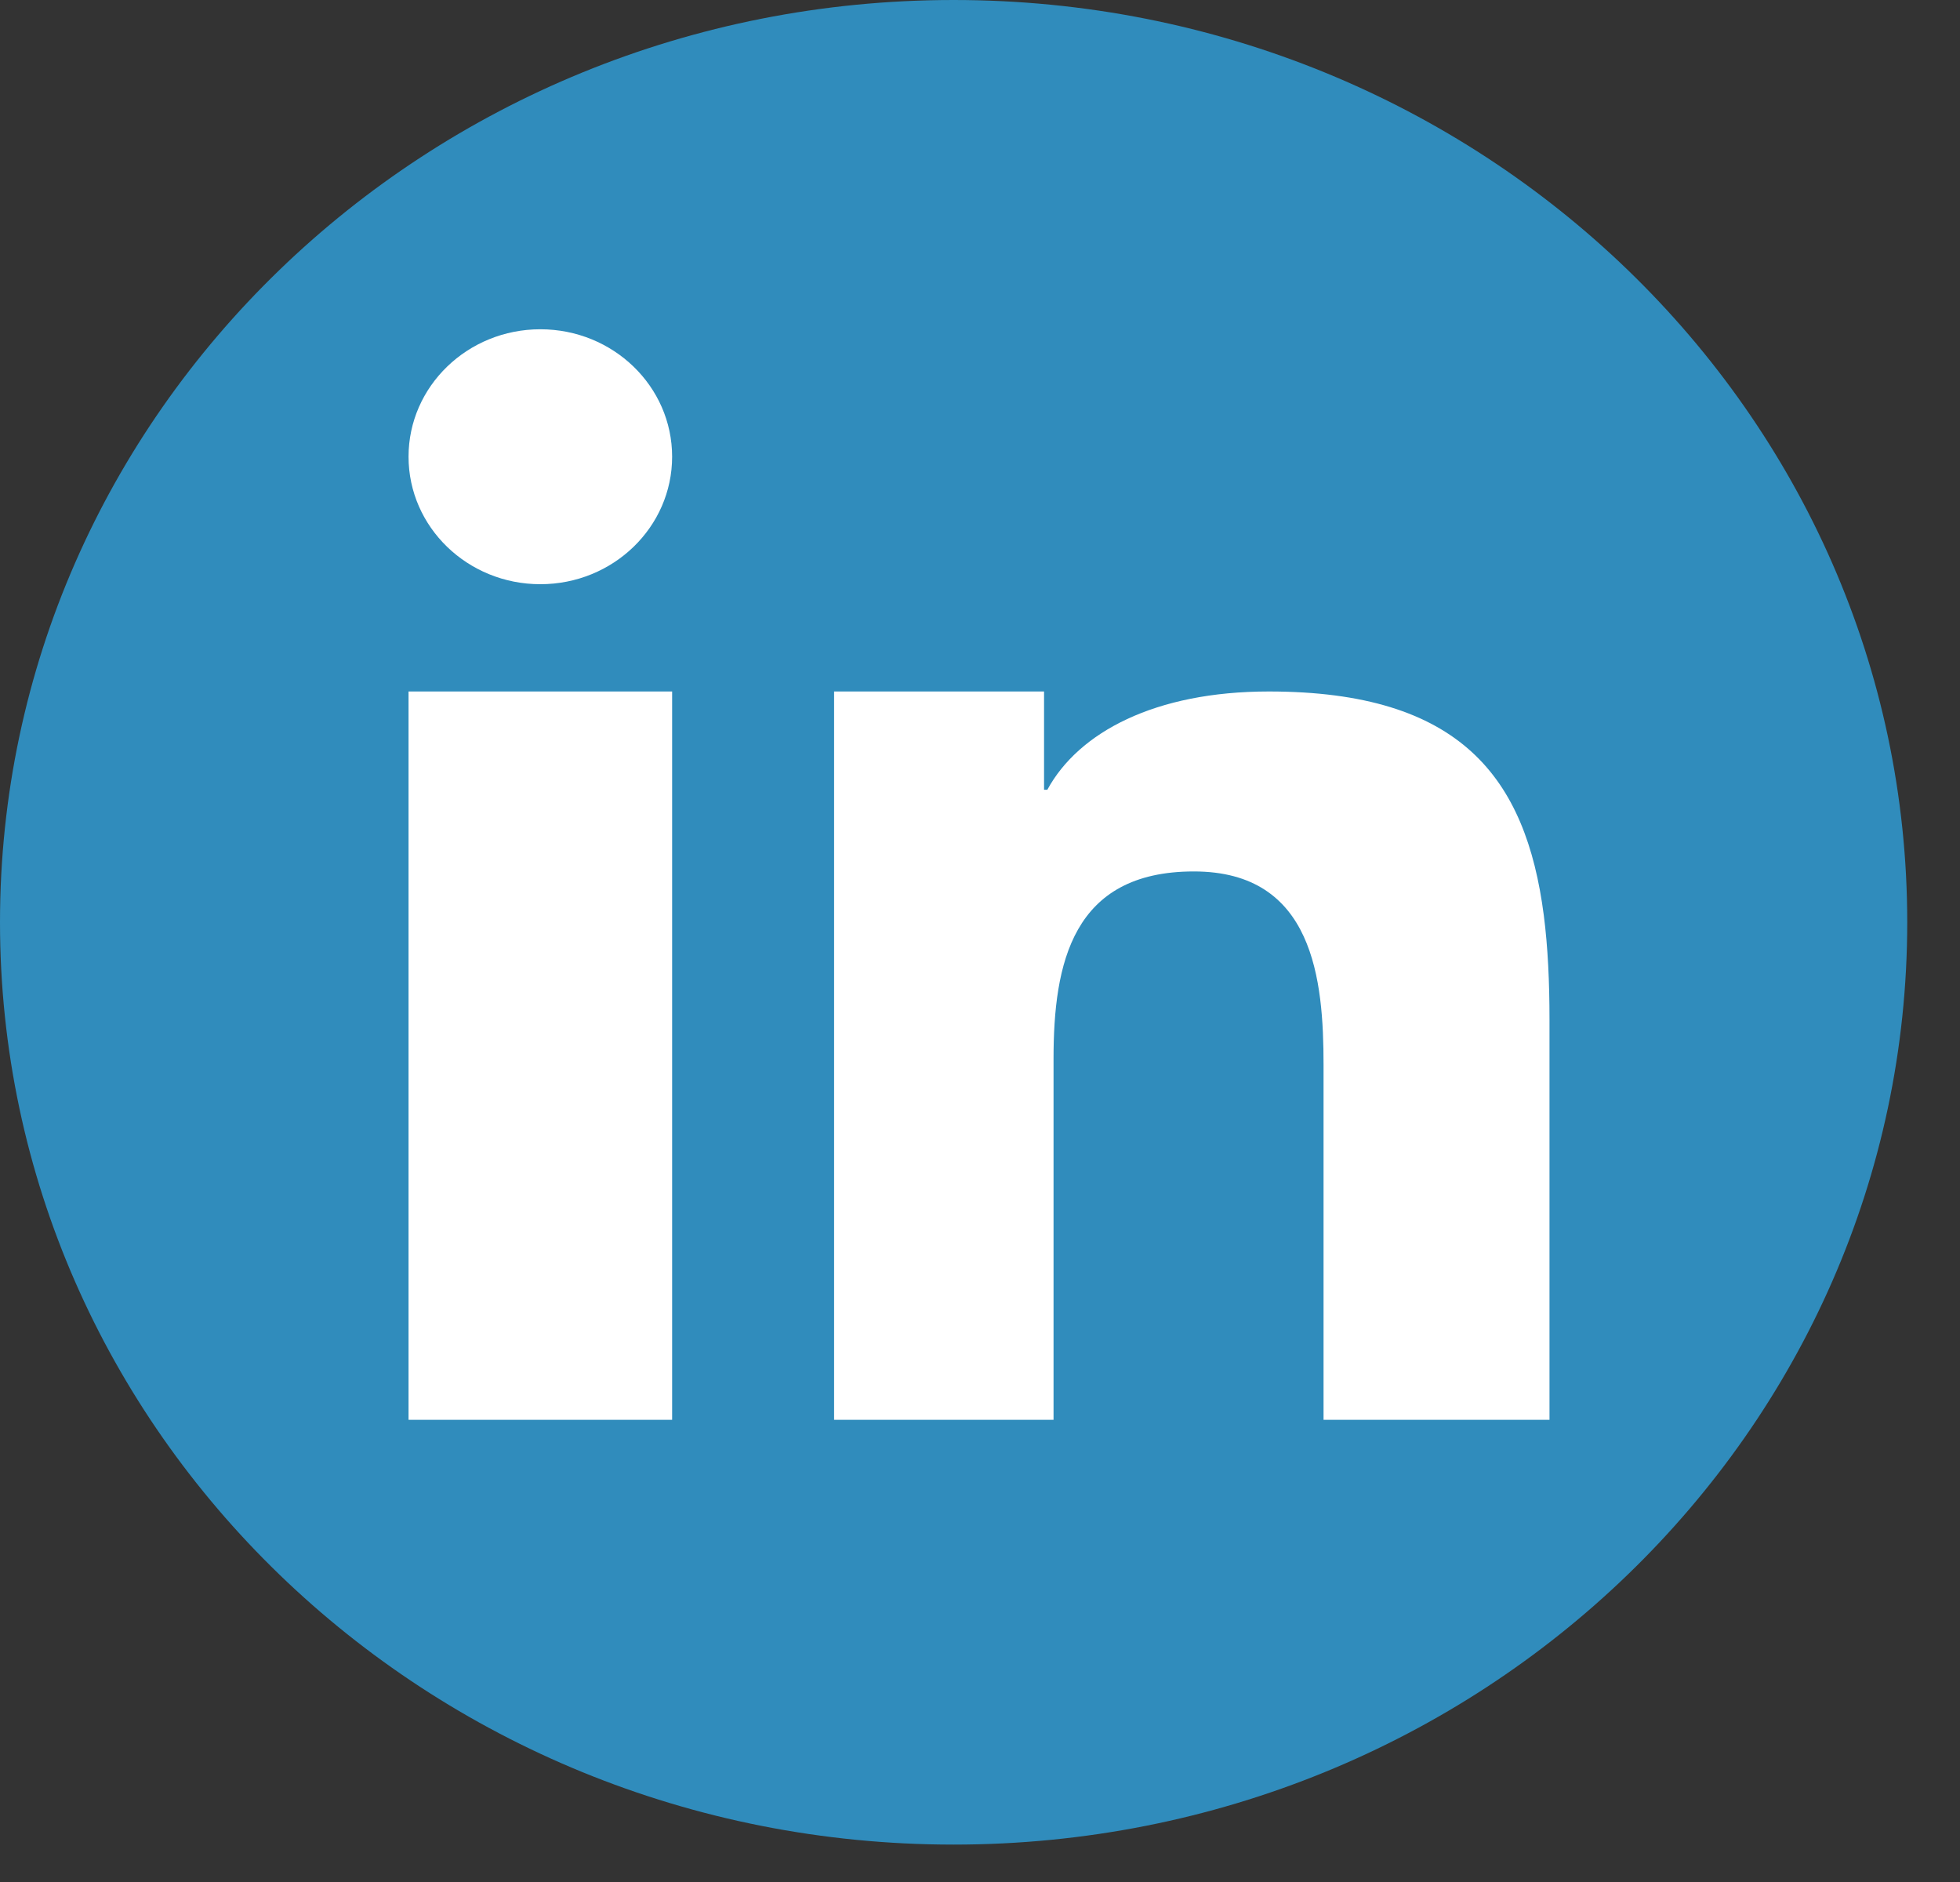 <?xml version="1.0" encoding="UTF-8" standalone="no"?>
<svg width="25px" height="24px" viewBox="0 0 25 24" version="1.1" xmlns="http://www.w3.org/2000/svg" xmlns:xlink="http://www.w3.org/1999/xlink">
    <rect x="0" y="0" width="25" height="24" fill="#333333" stroke="none"/>
    <!-- Generator: Sketch 41.2 (35397) - http://www.bohemiancoding.com/sketch -->
    <title>Group 6</title>
    <desc>Created with Sketch.</desc>
    <defs></defs>
    <g id="Telas" stroke="none" stroke-width="1" fill="none" fill-rule="evenodd">
        <g id="Contato" transform="translate(-732, -992)">
            <g id="Group-15" transform="translate(-59, 678)">
                <g id="Group-12" transform="translate(754, 314)">
                    <g id="Group-6" transform="translate(37, 0)">
                        <path d="M24.327,11.761 C24.327,18.257 18.881,23.523 12.163,23.523 C5.445,23.523 0,18.257 0,11.761 C0,5.266 5.445,0 12.163,0 C18.881,0 24.327,5.266 24.327,11.761" id="Fill-21" fill="#308CBC"></path>
                        <polyline id="Fill-22" fill="#FFFFFF" points="5.211 11.283 5.211 18.106 8.573 18.106 8.573 8.818 5.211 8.818 5.211 11.283"></polyline>
                        <path d="M6.892,4.199 C5.964,4.199 5.211,4.927 5.211,5.824 C5.211,6.722 5.964,7.45 6.892,7.45 C7.821,7.45 8.573,6.722 8.573,5.824 C8.573,4.927 7.821,4.199 6.892,4.199" id="Fill-23" fill="#FFFFFF"></path>
                        <path d="M19.691,11.67 C19.463,9.919 18.632,8.818 16.184,8.818 C14.732,8.818 13.757,9.339 13.359,10.071 L13.317,10.071 L13.317,8.818 L10.639,8.818 L10.639,18.106 L13.438,18.106 L13.438,13.502 C13.438,12.288 13.676,11.113 15.228,11.113 C16.759,11.113 16.882,12.501 16.882,13.581 L16.882,18.106 L19.764,18.106 L19.764,13.002 L19.764,13.002 C19.764,12.526 19.744,12.08 19.691,11.67" id="Fill-24" fill="#FFFFFF"></path>
                    </g>
                </g>
            </g>
        </g>
    </g>
</svg>
